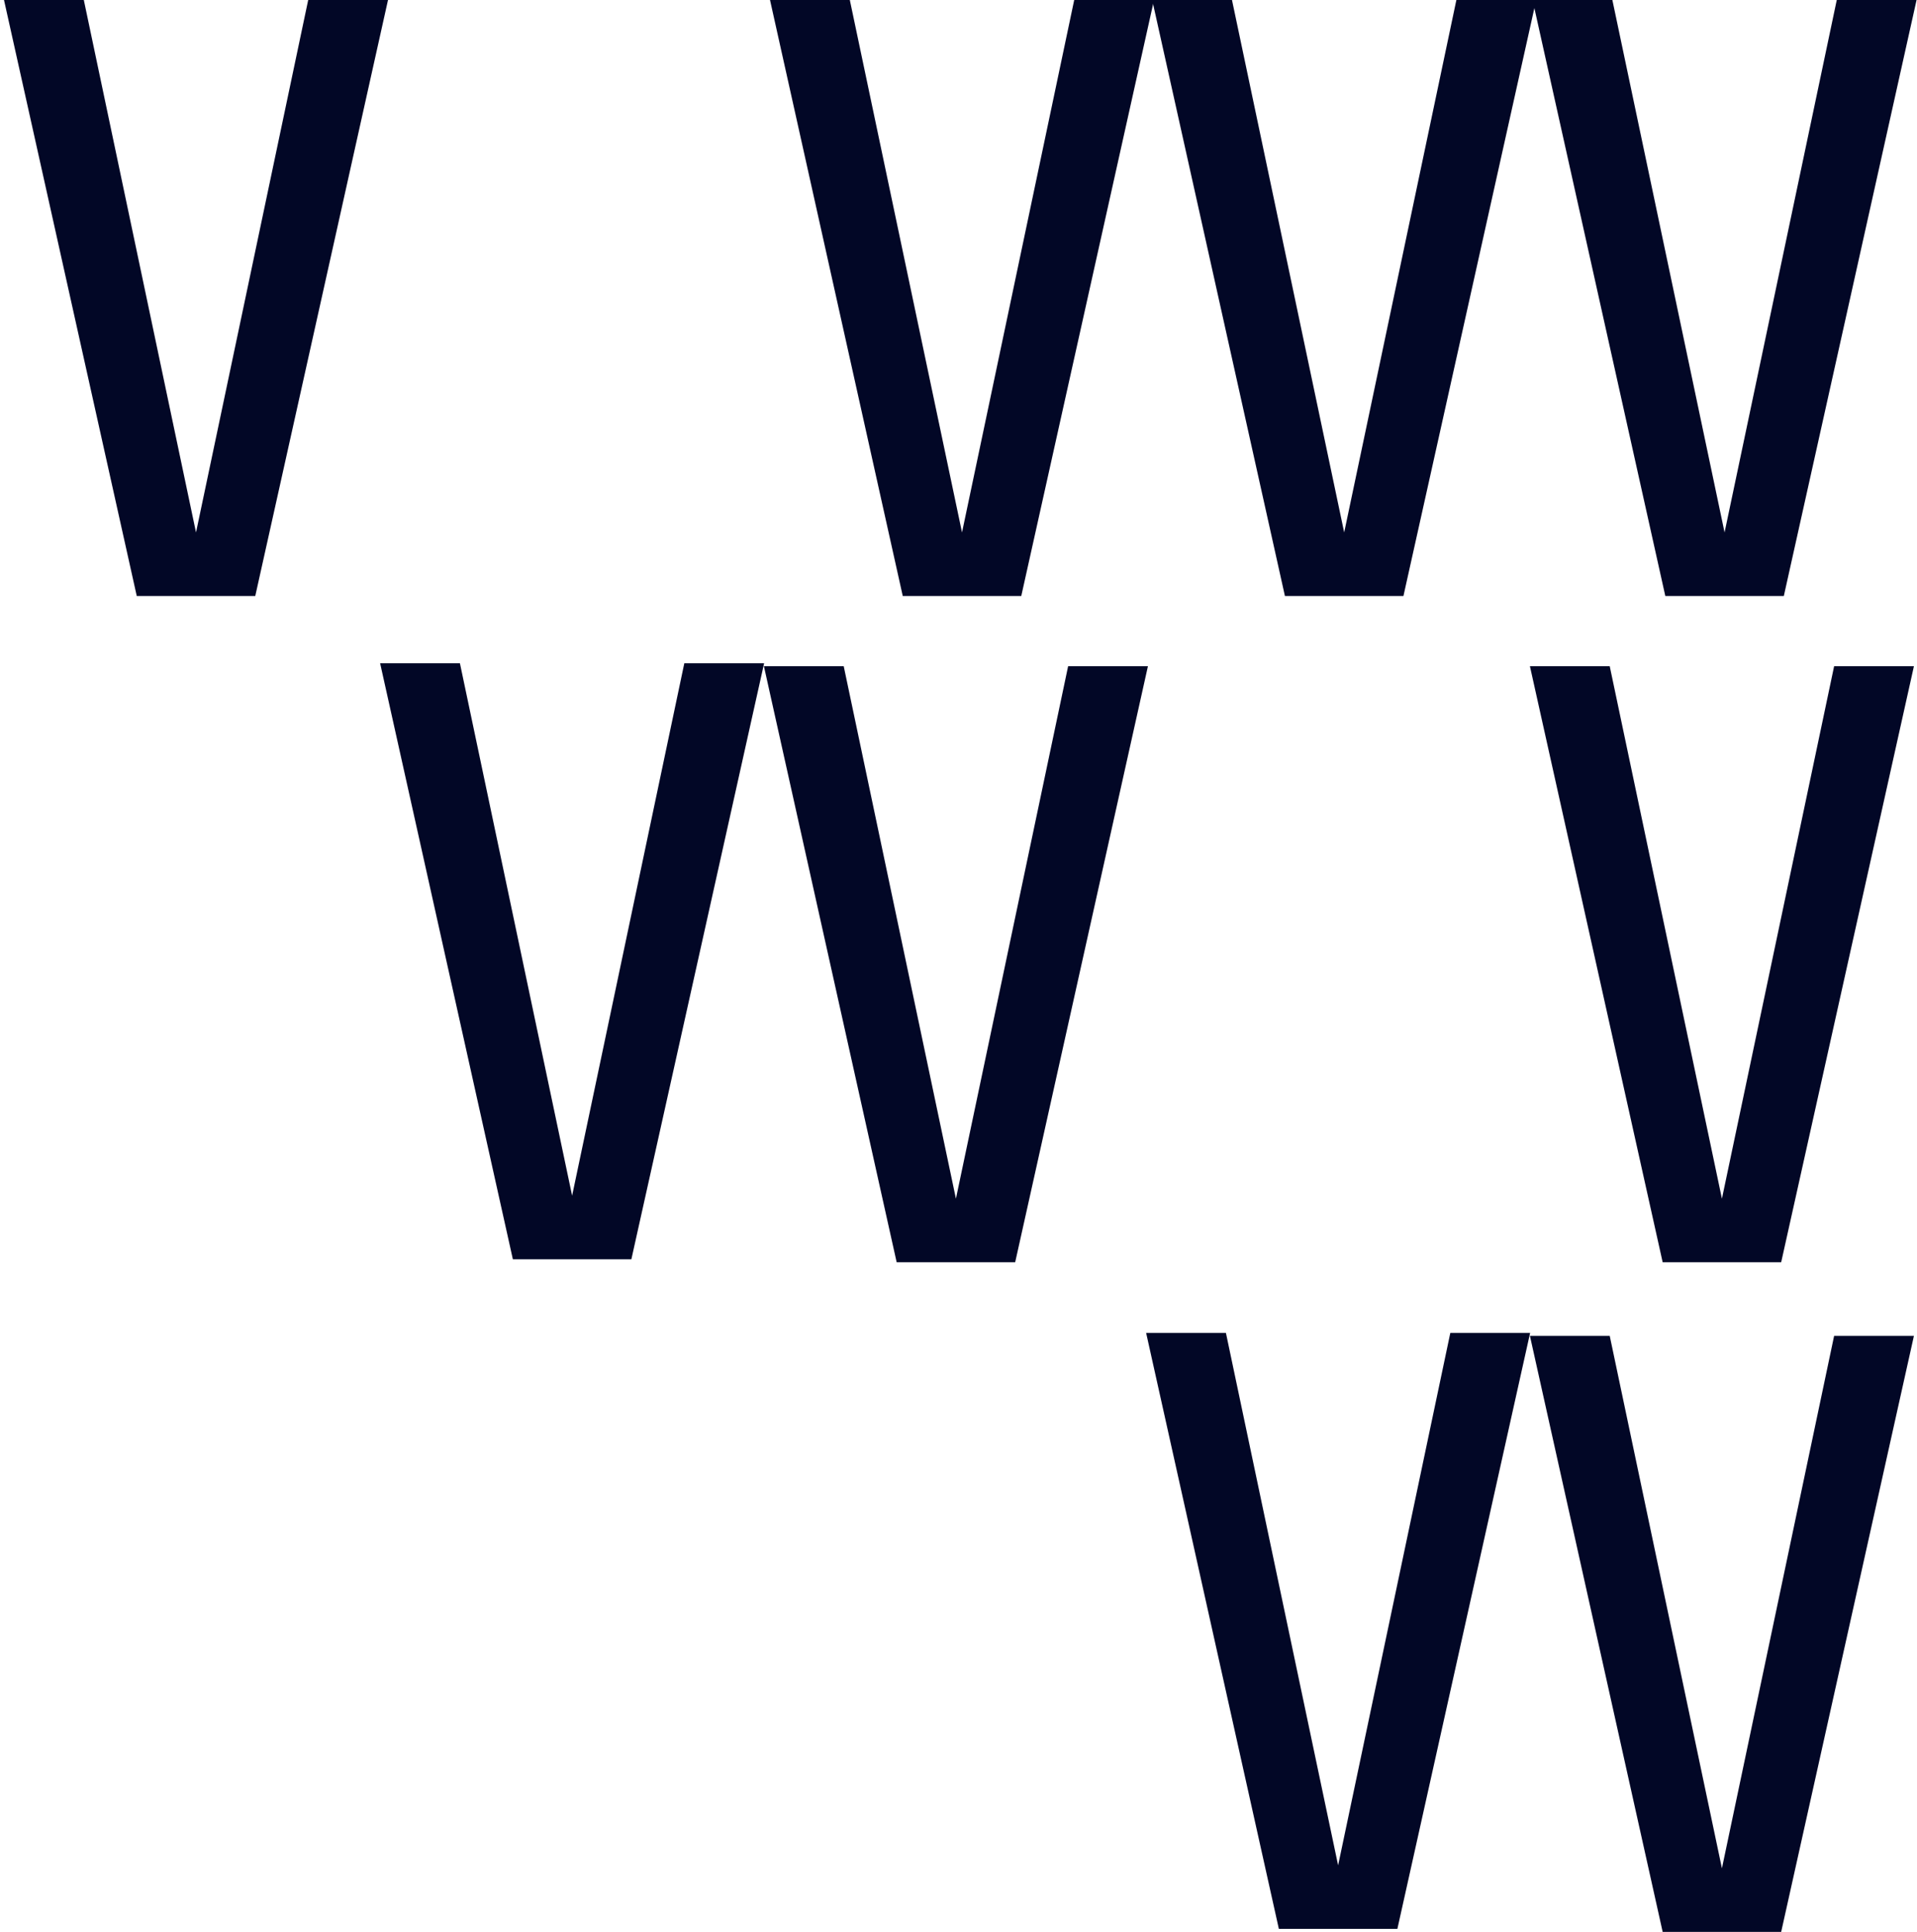 <svg width="252" height="254" viewBox="0 0 252 254" fill="none" xmlns="http://www.w3.org/2000/svg">
<path d="M168.91 78.36L151.461 -0L161.951 -0L176.7 70.002L191.449 -0L201.939 -0L184.49 78.36L168.91 78.36Z" fill="#020726"/>
<path d="M67.418 165.564L49.969 87.204L60.459 87.204L75.208 157.206L89.957 87.204L100.447 87.204L82.998 165.564L67.418 165.564Z" fill="#020726"/>
<path d="M117.871 165.958L100.422 87.597L110.912 87.597L125.661 157.6L140.41 87.597L150.9 87.597L133.451 165.958L117.871 165.958Z" fill="#020726"/>
<path d="M168.113 253.608L150.664 175.248L161.154 175.248L175.903 245.25L190.652 175.248L201.142 175.248L183.693 253.608L168.113 253.608Z" fill="#020726"/>
<path d="M218.566 254L201.117 175.639L211.608 175.639L226.356 245.642L241.105 175.639L251.595 175.639L234.146 254L218.566 254Z" fill="#020726"/>
<path d="M218.914 78.36L201.465 -0L211.955 -0L226.704 70.002L241.453 -0L251.943 -0L234.494 78.36L218.914 78.36Z" fill="#020726"/>
<path d="M118.672 78.36L101.223 -0L111.713 -0L126.462 70.002L141.211 -0L151.701 -0L134.252 78.36L118.672 78.36Z" fill="#020726"/>
<path d="M218.566 165.957L201.117 87.596L211.608 87.596L226.356 157.599L241.105 87.596L251.595 87.596L234.146 165.957L218.566 165.957Z" fill="#020726"/>
<path d="M17.977 78.36L0.527 -0L11.018 -0L25.767 70.002L40.515 -0L51.006 -0L33.556 78.36L17.977 78.36Z" fill="#020726"/>
</svg>
